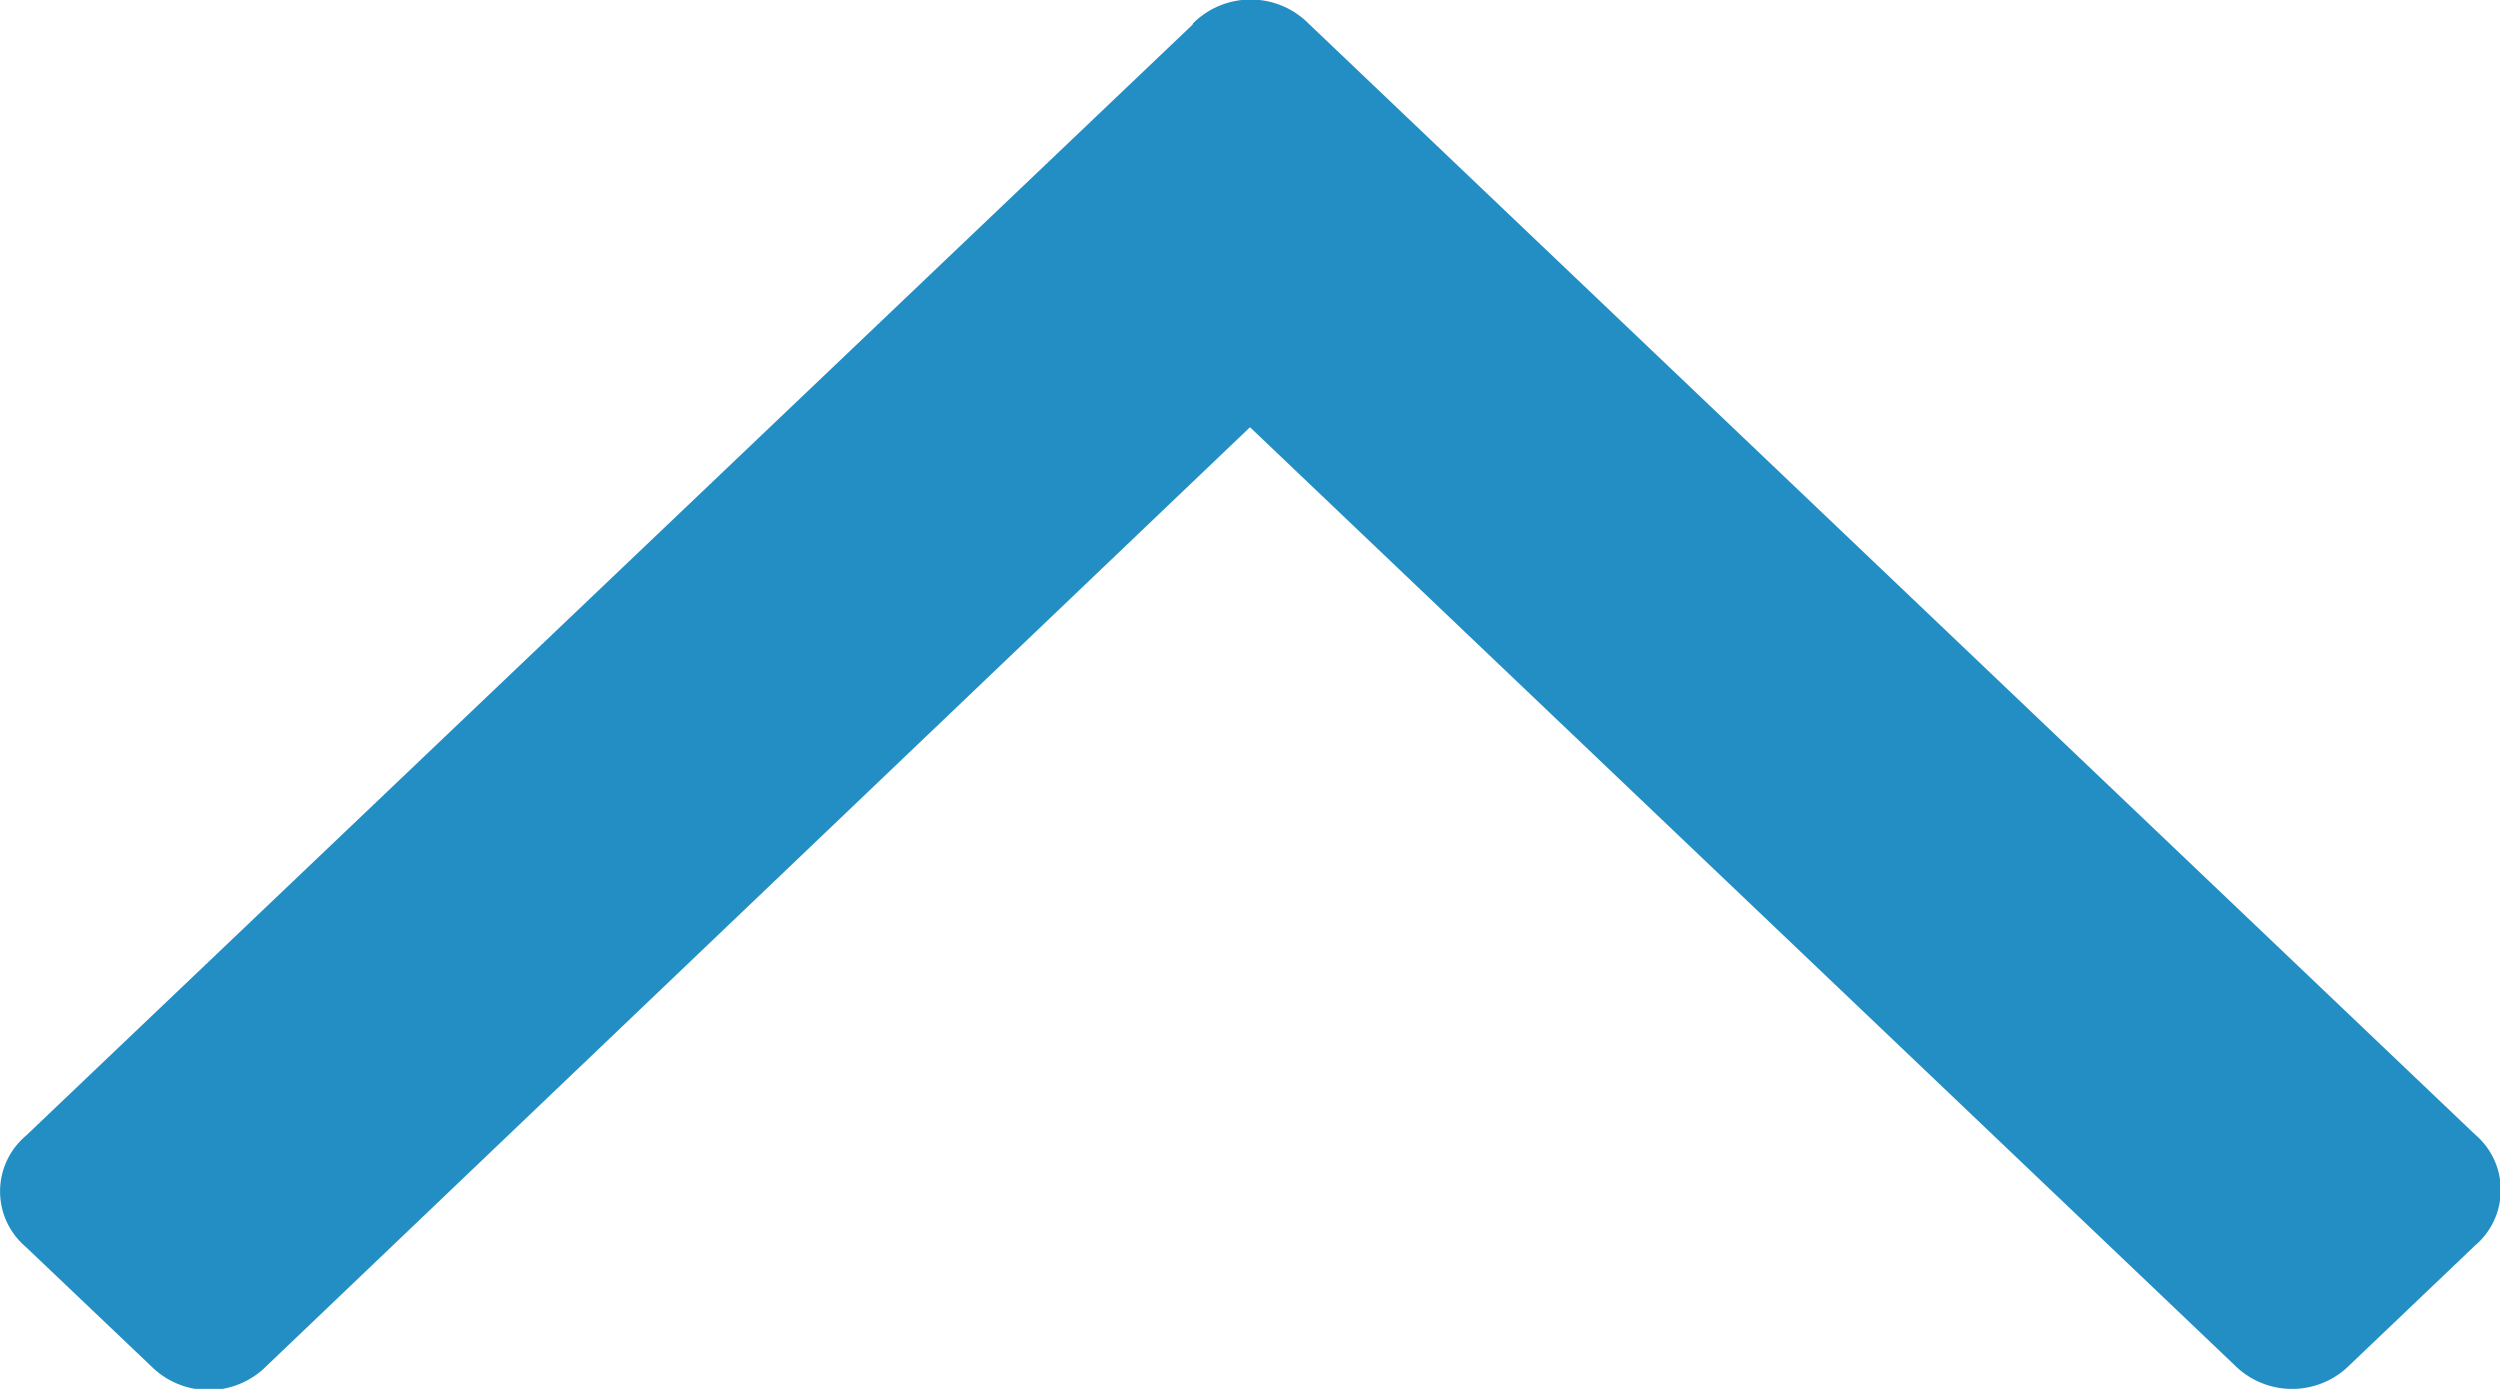 <svg xmlns="http://www.w3.org/2000/svg" width="9" height="5" viewBox="0 0 9 5">
  <path id="angle-arrow-pointing-to-right" d="M64.3,4.293l-4-4.2a.262.262,0,0,0-.4,0l-.429.451a.293.293,0,0,0,0,.415L62.851,4.5,59.475,8.044a.293.293,0,0,0,0,.415l.43.451a.262.262,0,0,0,.4,0l4-4.2a.294.294,0,0,0,0-.415Z" transform="translate(0 64.389) rotate(-90)" fill="#238ec3"/>
</svg>
